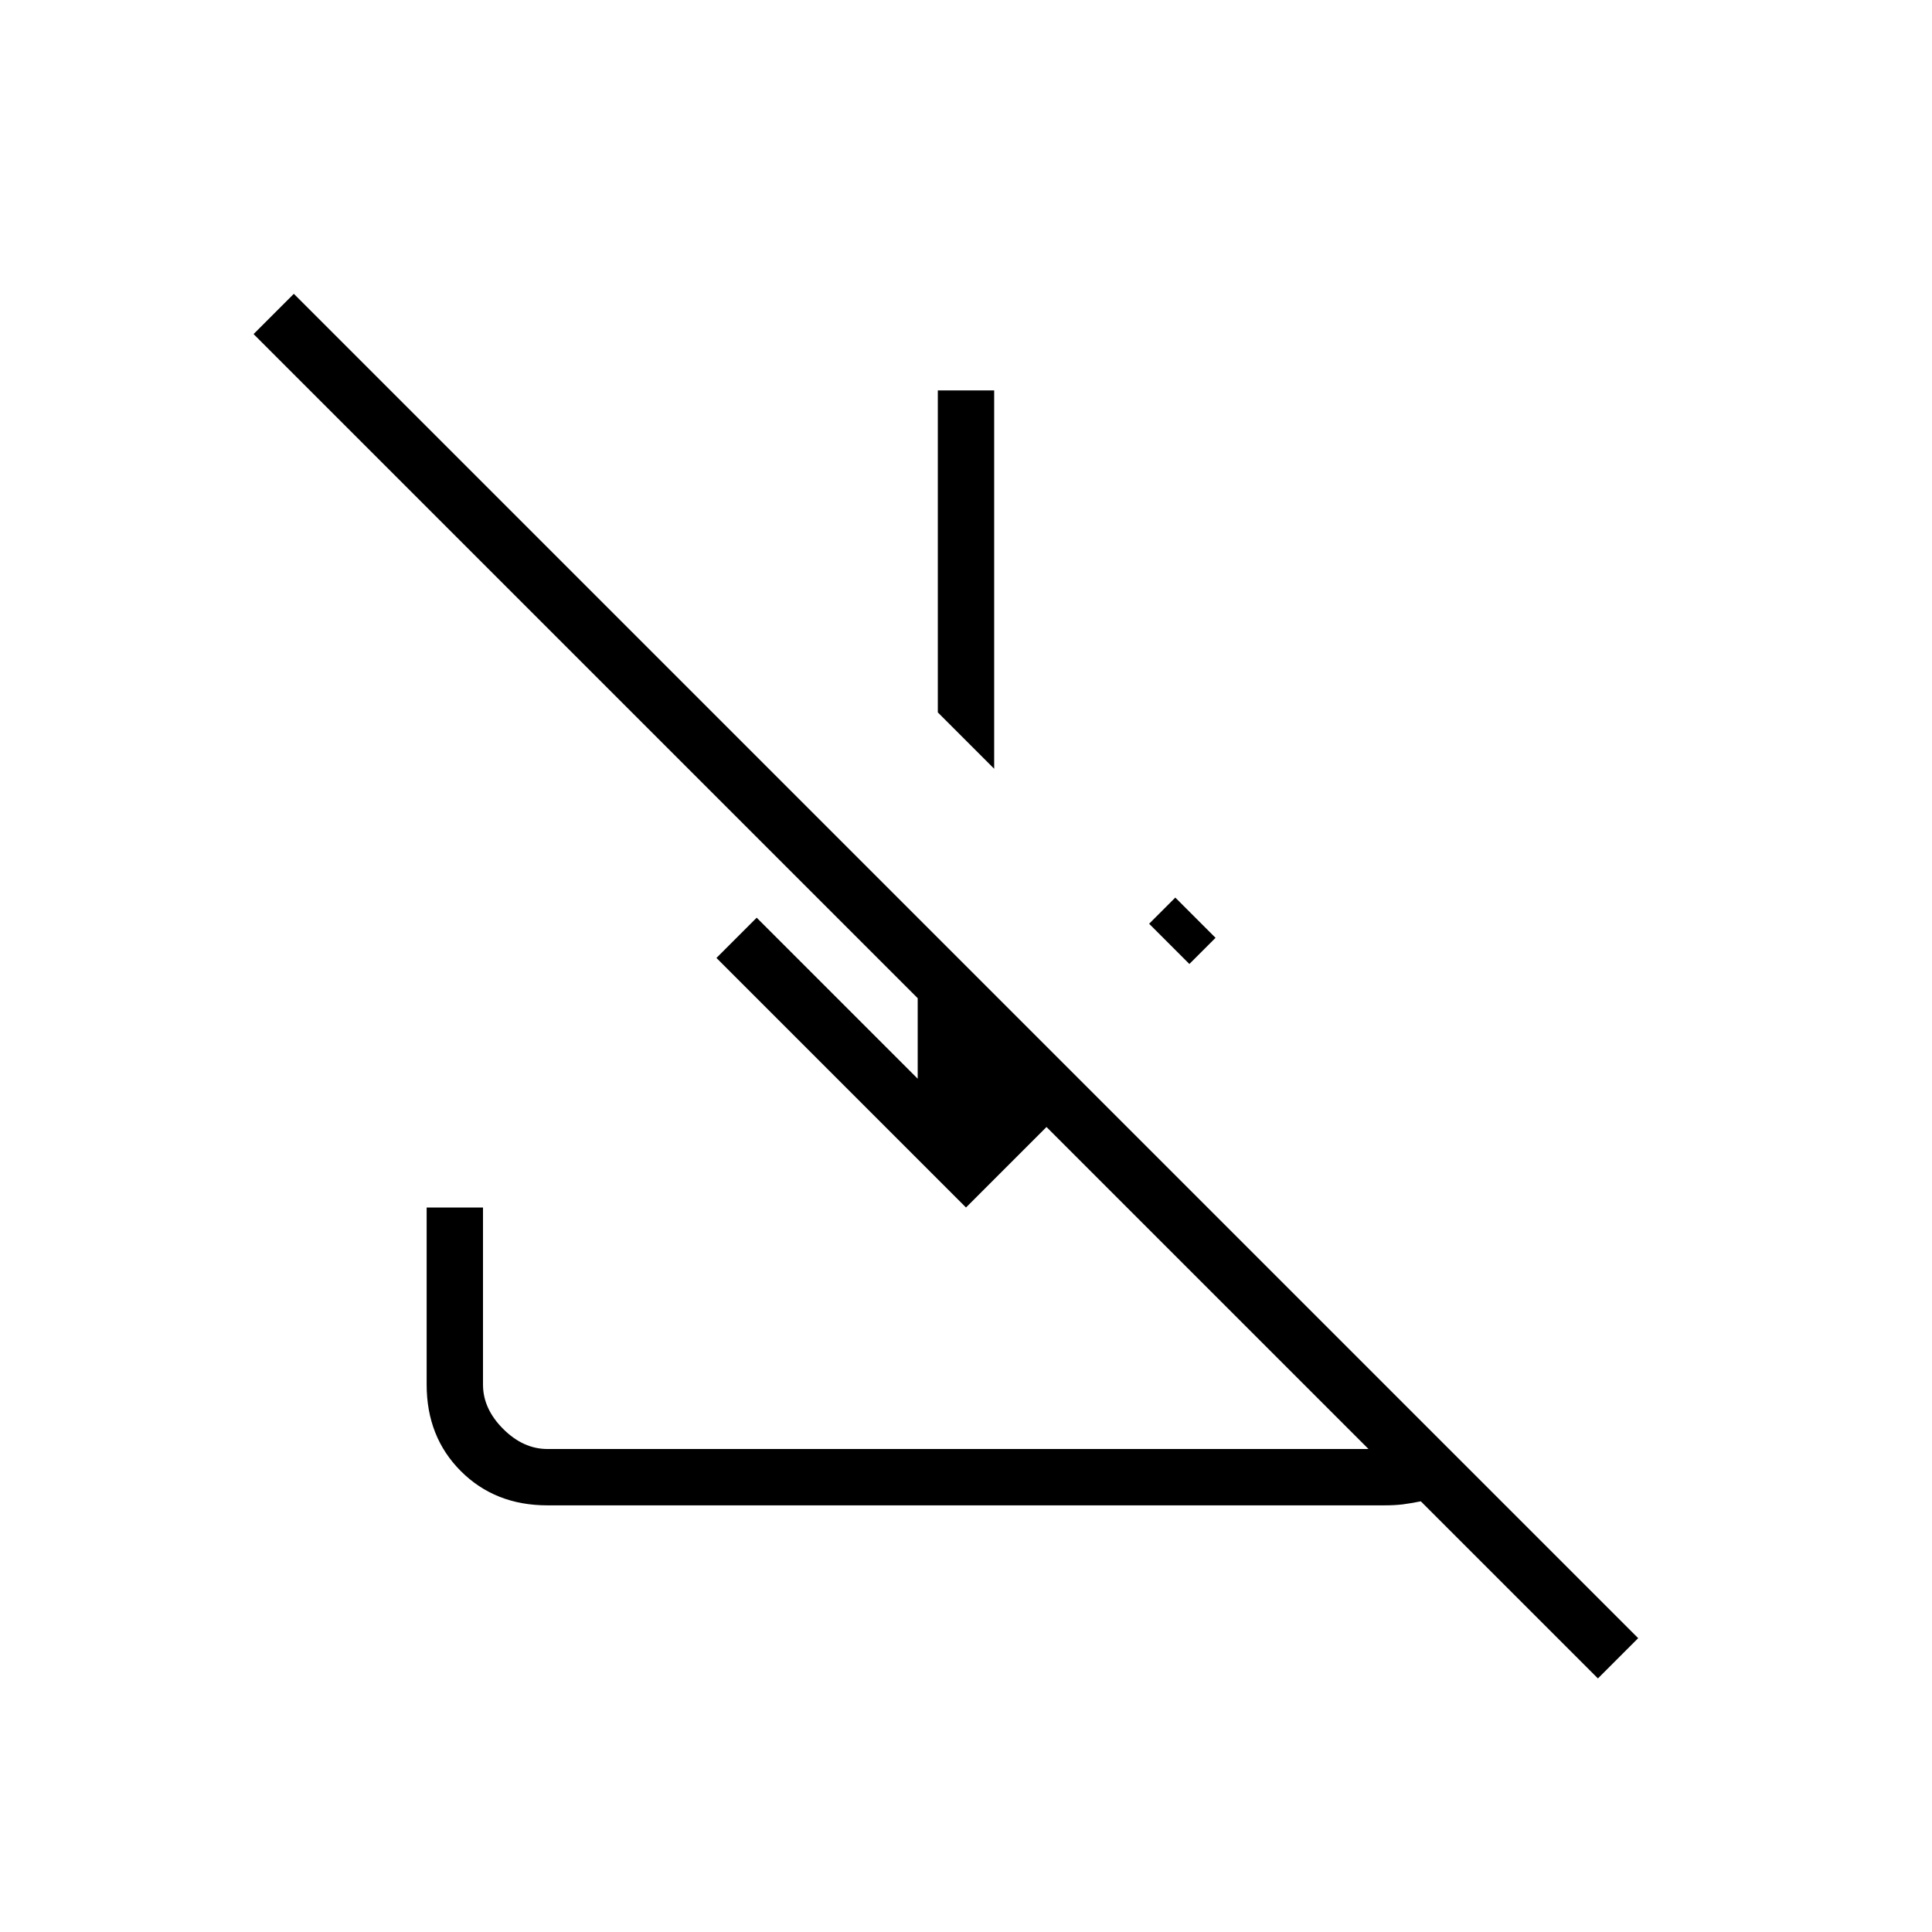 <svg xmlns="http://www.w3.org/2000/svg" height="24" width="24"><path d="m3.65 3.65 16.7 16.7-.5.5-2.2-2.2q-.125.025-.225.038-.1.012-.225.012H6.8q-.65 0-1.075-.425Q5.3 17.85 5.3 17.2V15H6v2.2q0 .3.25.55.25.25.55.25H17l-4-4-1 1-3.1-3.1.5-.5 2 2v-1L3.15 4.15Zm10.95 7.5.5.5-.325.325-.5-.5Zm-2.25-6.3v4.7l-.7-.7v-4Z"/></svg>